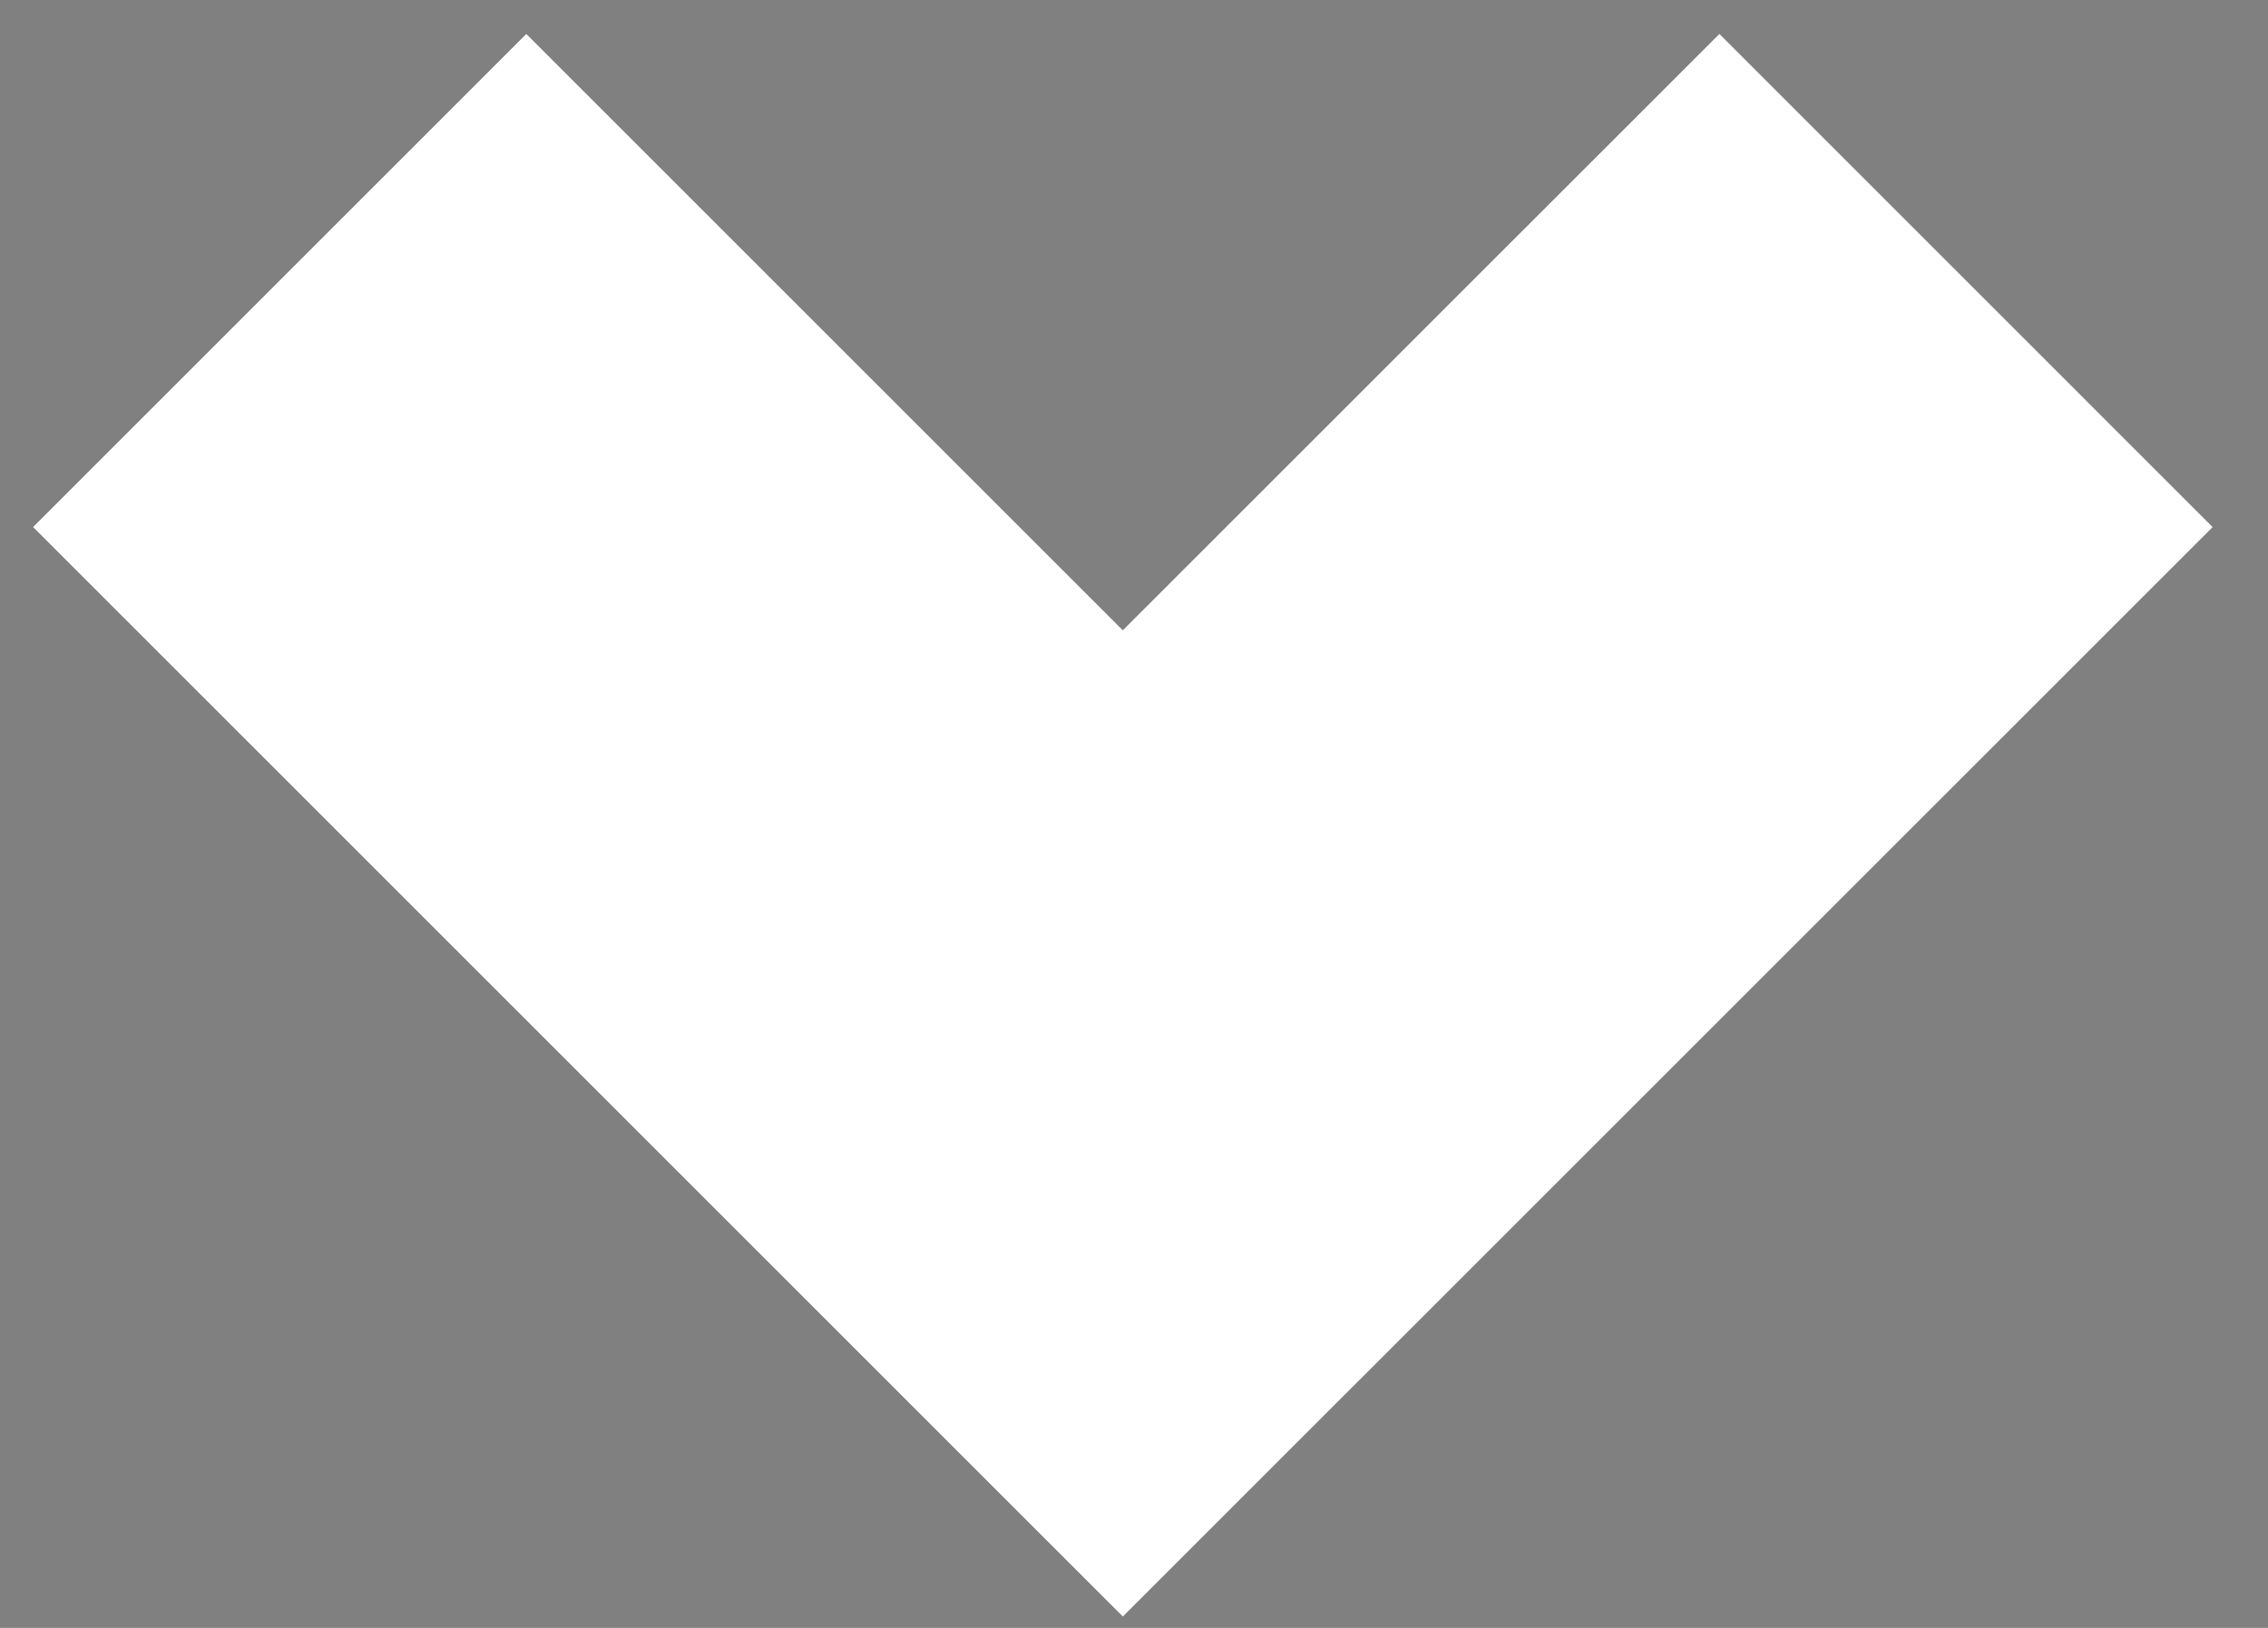 <svg width="39" height="28" viewBox="0 0 39 28" fill="none" xmlns="http://www.w3.org/2000/svg">
<rect x="0" y="0" width="39" height="28" fill="#808080" stroke="none"/>
<path d="M4.808 4.823L19.308 19.323L33.809 4.823" stroke="black" stroke-width="12"/>
<path d="M4.808 4.823L19.308 19.323L33.809 4.823" stroke="white" stroke-width="12"/>
</svg>
